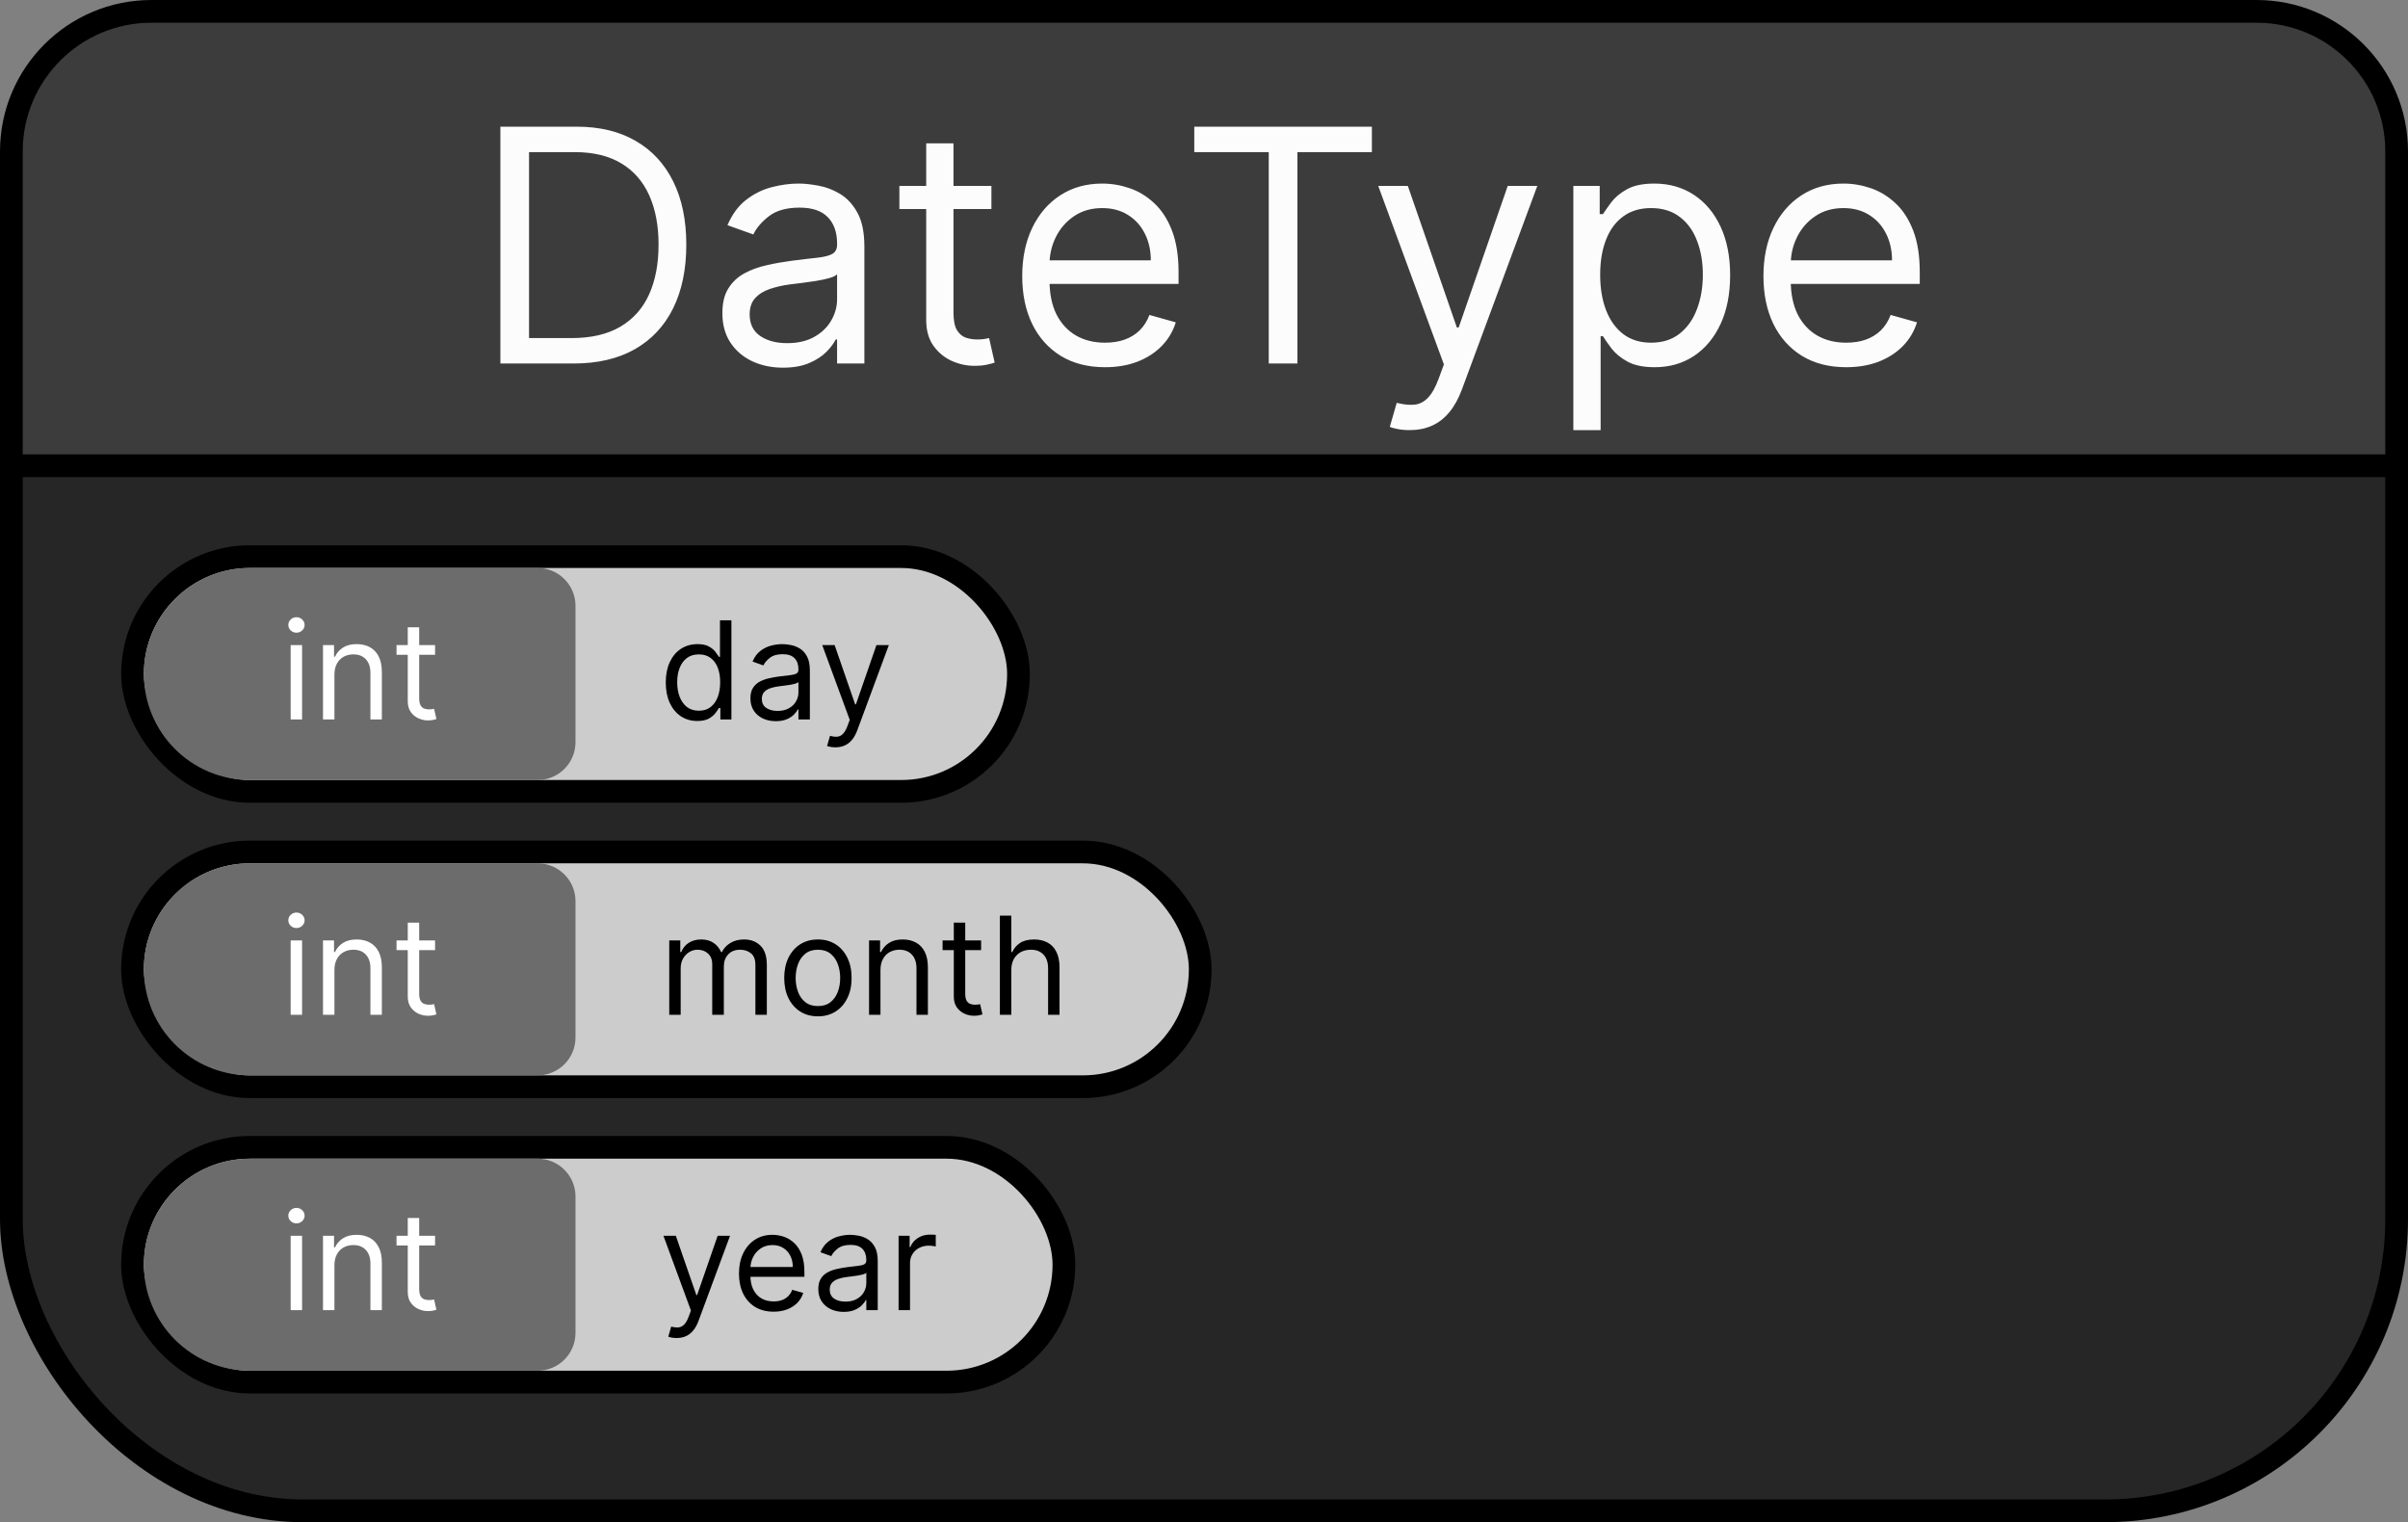 <svg width="318" height="201" viewBox="0 0 318 201" fill="none" xmlns="http://www.w3.org/2000/svg">
<rect x="0" y="0" width="318" height="201" fill="#808080" stroke="none"/>
<rect x="1.5" y="1.5" width="315" height="198" rx="38.5" fill="#262626" stroke="black" stroke-width="3"/>
<path d="M20 1.5H298C308.217 1.5 316.5 9.783 316.5 20V61.5H1.5V20C1.5 9.783 9.783 1.5 20 1.5Z" fill="#3C3C3C" stroke="black" stroke-width="3"/>
<rect x="17.5" y="73.5" width="117" height="31" rx="15.5" fill="#CCCCCC"/>
<path d="M92.088 95.204C91.27 95.204 90.548 94.998 89.921 94.585C89.295 94.167 88.805 93.579 88.451 92.82C88.097 92.058 87.921 91.156 87.921 90.117C87.921 89.085 88.097 88.19 88.451 87.432C88.805 86.673 89.297 86.087 89.928 85.674C90.558 85.261 91.287 85.054 92.114 85.054C92.753 85.054 93.258 85.16 93.629 85.374C94.004 85.582 94.289 85.821 94.485 86.09C94.685 86.354 94.841 86.571 94.952 86.742H95.079V81.909H96.588V95H95.131V93.492H94.952C94.841 93.671 94.683 93.896 94.479 94.169C94.274 94.438 93.982 94.678 93.603 94.891C93.224 95.1 92.719 95.204 92.088 95.204ZM92.293 93.849C92.898 93.849 93.409 93.692 93.827 93.376C94.244 93.057 94.562 92.616 94.779 92.053C94.996 91.487 95.105 90.832 95.105 90.091C95.105 89.358 94.999 88.717 94.785 88.167C94.572 87.613 94.257 87.183 93.84 86.876C93.422 86.565 92.906 86.409 92.293 86.409C91.653 86.409 91.121 86.573 90.695 86.901C90.273 87.225 89.955 87.666 89.742 88.224C89.533 88.778 89.429 89.401 89.429 90.091C89.429 90.79 89.535 91.425 89.749 91.996C89.966 92.562 90.285 93.014 90.707 93.351C91.133 93.683 91.662 93.849 92.293 93.849ZM102.45 95.23C101.827 95.23 101.263 95.113 100.756 94.879C100.249 94.64 99.846 94.297 99.548 93.849C99.249 93.398 99.1 92.852 99.1 92.213C99.1 91.651 99.211 91.195 99.433 90.845C99.654 90.492 99.95 90.215 100.321 90.014C100.692 89.814 101.101 89.665 101.548 89.567C102 89.465 102.454 89.383 102.91 89.324C103.506 89.247 103.99 89.19 104.361 89.151C104.736 89.109 105.009 89.038 105.179 88.94C105.354 88.842 105.441 88.672 105.441 88.429V88.378C105.441 87.747 105.268 87.257 104.923 86.908C104.582 86.558 104.065 86.383 103.37 86.383C102.65 86.383 102.085 86.541 101.676 86.856C101.267 87.172 100.979 87.508 100.813 87.867L99.381 87.355C99.637 86.758 99.978 86.294 100.404 85.962C100.835 85.625 101.303 85.391 101.81 85.258C102.322 85.122 102.825 85.054 103.319 85.054C103.634 85.054 103.996 85.092 104.406 85.169C104.819 85.242 105.217 85.393 105.601 85.623C105.989 85.853 106.31 86.2 106.566 86.665C106.822 87.129 106.95 87.751 106.95 88.531V95H105.441V93.671H105.364C105.262 93.883 105.092 94.112 104.853 94.354C104.614 94.597 104.297 94.804 103.901 94.974C103.504 95.145 103.021 95.23 102.45 95.23ZM102.68 93.875C103.276 93.875 103.779 93.758 104.188 93.523C104.602 93.289 104.913 92.987 105.121 92.616C105.335 92.245 105.441 91.855 105.441 91.446V90.065C105.377 90.142 105.237 90.212 105.019 90.276C104.806 90.336 104.559 90.389 104.278 90.436C104.001 90.479 103.73 90.517 103.466 90.551C103.206 90.581 102.995 90.606 102.833 90.628C102.441 90.679 102.075 90.762 101.734 90.877C101.397 90.988 101.124 91.156 100.915 91.382C100.711 91.604 100.609 91.906 100.609 92.29C100.609 92.814 100.803 93.21 101.19 93.479C101.582 93.743 102.079 93.875 102.68 93.875ZM110.323 98.682C110.067 98.682 109.839 98.66 109.639 98.618C109.439 98.579 109.3 98.541 109.224 98.503L109.607 97.173C109.974 97.267 110.297 97.301 110.579 97.276C110.86 97.25 111.109 97.124 111.327 96.898C111.548 96.677 111.751 96.317 111.934 95.818L112.215 95.051L108.584 85.182H110.221L112.931 93.006H113.033L115.743 85.182H117.38L113.212 96.432C113.025 96.939 112.792 97.359 112.515 97.691C112.238 98.028 111.917 98.277 111.55 98.439C111.188 98.601 110.779 98.682 110.323 98.682Z" fill="black"/>
<rect x="17.5" y="73.5" width="117" height="31" rx="15.5" stroke="black" stroke-width="3"/>
<path d="M19 89C19 81.268 25.268 75 33 75H71C73.761 75 76 77.239 76 80V98C76 100.761 73.761 103 71 103H33C25.268 103 19 96.732 19 89V89Z" fill="#6C6C6C"/>
<path d="M38.384 95V85.182H39.892V95H38.384ZM39.151 83.546C38.857 83.546 38.603 83.445 38.39 83.245C38.181 83.045 38.077 82.804 38.077 82.523C38.077 82.242 38.181 82.001 38.39 81.8C38.603 81.6 38.857 81.5 39.151 81.5C39.445 81.5 39.696 81.6 39.905 81.8C40.118 82.001 40.225 82.242 40.225 82.523C40.225 82.804 40.118 83.045 39.905 83.245C39.696 83.445 39.445 83.546 39.151 83.546ZM44.164 89.094V95H42.655V85.182H44.113V86.716H44.24C44.471 86.217 44.82 85.817 45.289 85.514C45.758 85.207 46.363 85.054 47.104 85.054C47.769 85.054 48.351 85.19 48.849 85.463C49.348 85.731 49.736 86.141 50.013 86.69C50.29 87.236 50.428 87.926 50.428 88.761V95H48.919V88.864C48.919 88.092 48.719 87.492 48.319 87.061C47.918 86.626 47.368 86.409 46.669 86.409C46.188 86.409 45.758 86.513 45.378 86.722C45.003 86.931 44.707 87.236 44.49 87.636C44.273 88.037 44.164 88.523 44.164 89.094ZM57.455 85.182V86.46H52.366V85.182H57.455ZM53.849 82.829H55.358V92.188C55.358 92.614 55.42 92.933 55.543 93.146C55.671 93.355 55.833 93.496 56.029 93.568C56.229 93.636 56.44 93.671 56.662 93.671C56.828 93.671 56.964 93.662 57.071 93.645C57.178 93.624 57.263 93.606 57.327 93.594L57.633 94.949C57.531 94.987 57.389 95.026 57.205 95.064C57.022 95.106 56.79 95.128 56.508 95.128C56.082 95.128 55.665 95.036 55.256 94.853C54.851 94.67 54.514 94.391 54.246 94.016C53.981 93.641 53.849 93.168 53.849 92.597V82.829Z" fill="white"/>
<rect x="17.5" y="112.5" width="141" height="31" rx="15.5" fill="#CCCCCC"/>
<path d="M88.381 134V124.182H89.838V125.716H89.966C90.171 125.192 90.501 124.785 90.957 124.495C91.413 124.201 91.96 124.054 92.599 124.054C93.247 124.054 93.786 124.201 94.217 124.495C94.651 124.785 94.99 125.192 95.233 125.716H95.335C95.587 125.209 95.964 124.806 96.467 124.508C96.969 124.205 97.572 124.054 98.276 124.054C99.153 124.054 99.871 124.329 100.43 124.879C100.988 125.424 101.267 126.274 101.267 127.429V134H99.758V127.429C99.758 126.705 99.56 126.187 99.164 125.876C98.768 125.565 98.301 125.409 97.764 125.409C97.074 125.409 96.539 125.618 96.16 126.036C95.781 126.449 95.591 126.973 95.591 127.608V134H94.057V127.276C94.057 126.717 93.876 126.268 93.513 125.927C93.151 125.582 92.685 125.409 92.114 125.409C91.722 125.409 91.355 125.513 91.014 125.722C90.678 125.931 90.405 126.221 90.196 126.592C89.992 126.958 89.889 127.382 89.889 127.864V134H88.381ZM108.014 134.205C107.127 134.205 106.35 133.994 105.681 133.572C105.016 133.15 104.496 132.56 104.121 131.801C103.75 131.043 103.565 130.156 103.565 129.142C103.565 128.119 103.75 127.227 104.121 126.464C104.496 125.701 105.016 125.109 105.681 124.687C106.35 124.265 107.127 124.054 108.014 124.054C108.9 124.054 109.676 124.265 110.341 124.687C111.01 125.109 111.529 125.701 111.9 126.464C112.275 127.227 112.463 128.119 112.463 129.142C112.463 130.156 112.275 131.043 111.9 131.801C111.529 132.56 111.01 133.15 110.341 133.572C109.676 133.994 108.9 134.205 108.014 134.205ZM108.014 132.849C108.687 132.849 109.241 132.677 109.676 132.332C110.11 131.987 110.432 131.533 110.641 130.97C110.85 130.408 110.954 129.798 110.954 129.142C110.954 128.486 110.85 127.874 110.641 127.308C110.432 126.741 110.11 126.283 109.676 125.933C109.241 125.584 108.687 125.409 108.014 125.409C107.341 125.409 106.787 125.584 106.352 125.933C105.917 126.283 105.596 126.741 105.387 127.308C105.178 127.874 105.074 128.486 105.074 129.142C105.074 129.798 105.178 130.408 105.387 130.97C105.596 131.533 105.917 131.987 106.352 132.332C106.787 132.677 107.341 132.849 108.014 132.849ZM116.274 128.094V134H114.765V124.182H116.223V125.716H116.351C116.581 125.217 116.93 124.817 117.399 124.514C117.868 124.207 118.473 124.054 119.214 124.054C119.879 124.054 120.461 124.19 120.959 124.463C121.458 124.732 121.846 125.141 122.123 125.69C122.4 126.236 122.538 126.926 122.538 127.761V134H121.03V127.864C121.03 127.092 120.829 126.491 120.429 126.061C120.028 125.626 119.479 125.409 118.78 125.409C118.298 125.409 117.868 125.513 117.488 125.722C117.113 125.931 116.817 126.236 116.6 126.636C116.383 127.037 116.274 127.523 116.274 128.094ZM129.565 124.182V125.46H124.477V124.182H129.565ZM125.96 121.83H127.468V131.188C127.468 131.614 127.53 131.933 127.653 132.146C127.781 132.355 127.943 132.496 128.139 132.568C128.339 132.636 128.55 132.67 128.772 132.67C128.938 132.67 129.075 132.662 129.181 132.645C129.288 132.624 129.373 132.607 129.437 132.594L129.744 133.949C129.641 133.987 129.499 134.026 129.315 134.064C129.132 134.107 128.9 134.128 128.619 134.128C128.192 134.128 127.775 134.036 127.366 133.853C126.961 133.67 126.624 133.391 126.356 133.016C126.092 132.641 125.96 132.168 125.96 131.597V121.83ZM133.553 128.094V134H132.045V120.909H133.553V125.716H133.681C133.911 125.209 134.256 124.806 134.717 124.508C135.181 124.205 135.799 124.054 136.57 124.054C137.239 124.054 137.825 124.188 138.328 124.457C138.831 124.721 139.221 125.128 139.498 125.678C139.779 126.223 139.92 126.918 139.92 127.761V134H138.411V127.864C138.411 127.084 138.209 126.481 137.804 126.055C137.403 125.624 136.847 125.409 136.136 125.409C135.641 125.409 135.198 125.513 134.806 125.722C134.418 125.931 134.112 126.236 133.886 126.636C133.664 127.037 133.553 127.523 133.553 128.094Z" fill="black"/>
<rect x="17.5" y="112.5" width="141" height="31" rx="15.5" stroke="black" stroke-width="3"/>
<path d="M19 128C19 120.268 25.268 114 33 114H71C73.761 114 76 116.239 76 119V137C76 139.761 73.761 142 71 142H33C25.268 142 19 135.732 19 128V128Z" fill="#6C6C6C"/>
<path d="M38.384 134V124.182H39.892V134H38.384ZM39.151 122.545C38.857 122.545 38.603 122.445 38.39 122.245C38.181 122.045 38.077 121.804 38.077 121.523C38.077 121.241 38.181 121.001 38.39 120.8C38.603 120.6 38.857 120.5 39.151 120.5C39.445 120.5 39.696 120.6 39.905 120.8C40.118 121.001 40.225 121.241 40.225 121.523C40.225 121.804 40.118 122.045 39.905 122.245C39.696 122.445 39.445 122.545 39.151 122.545ZM44.164 128.094V134H42.655V124.182H44.113V125.716H44.24C44.471 125.217 44.82 124.817 45.289 124.514C45.758 124.207 46.363 124.054 47.104 124.054C47.769 124.054 48.351 124.19 48.849 124.463C49.348 124.732 49.736 125.141 50.013 125.69C50.29 126.236 50.428 126.926 50.428 127.761V134H48.919V127.864C48.919 127.092 48.719 126.491 48.319 126.061C47.918 125.626 47.368 125.409 46.669 125.409C46.188 125.409 45.758 125.513 45.378 125.722C45.003 125.931 44.707 126.236 44.49 126.636C44.273 127.037 44.164 127.523 44.164 128.094ZM57.455 124.182V125.46H52.366V124.182H57.455ZM53.849 121.83H55.358V131.188C55.358 131.614 55.42 131.933 55.543 132.146C55.671 132.355 55.833 132.496 56.029 132.568C56.229 132.636 56.44 132.67 56.662 132.67C56.828 132.67 56.964 132.662 57.071 132.645C57.178 132.624 57.263 132.607 57.327 132.594L57.633 133.949C57.531 133.987 57.389 134.026 57.205 134.064C57.022 134.107 56.79 134.128 56.508 134.128C56.082 134.128 55.665 134.036 55.256 133.853C54.851 133.67 54.514 133.391 54.246 133.016C53.981 132.641 53.849 132.168 53.849 131.597V121.83Z" fill="white"/>
<rect x="17.5" y="151.5" width="123" height="31" rx="15.5" fill="#CCCCCC"/>
<path d="M89.352 176.682C89.097 176.682 88.869 176.661 88.668 176.618C88.468 176.58 88.329 176.541 88.253 176.503L88.636 175.173C89.003 175.267 89.327 175.301 89.608 175.276C89.889 175.25 90.138 175.124 90.356 174.898C90.577 174.677 90.78 174.317 90.963 173.818L91.244 173.051L87.614 163.182H89.25L91.96 171.006H92.062L94.773 163.182H96.409L92.242 174.432C92.054 174.939 91.822 175.359 91.545 175.691C91.268 176.028 90.946 176.277 90.579 176.439C90.217 176.601 89.808 176.682 89.352 176.682ZM102.165 173.205C101.219 173.205 100.403 172.996 99.717 172.578C99.035 172.156 98.509 171.568 98.138 170.814C97.772 170.055 97.588 169.173 97.588 168.168C97.588 167.162 97.772 166.276 98.138 165.509C98.509 164.737 99.025 164.136 99.685 163.706C100.35 163.271 101.125 163.054 102.012 163.054C102.523 163.054 103.028 163.139 103.527 163.31C104.025 163.48 104.479 163.757 104.888 164.141C105.297 164.52 105.623 165.023 105.866 165.649C106.109 166.276 106.23 167.047 106.23 167.963V168.602H98.662V167.298H104.696C104.696 166.744 104.586 166.25 104.364 165.815C104.147 165.381 103.836 165.038 103.431 164.786C103.03 164.535 102.557 164.409 102.012 164.409C101.411 164.409 100.891 164.558 100.452 164.857C100.017 165.151 99.683 165.534 99.448 166.007C99.214 166.48 99.097 166.987 99.097 167.528V168.398C99.097 169.139 99.225 169.768 99.481 170.283C99.74 170.795 100.1 171.185 100.561 171.453C101.021 171.717 101.556 171.849 102.165 171.849C102.561 171.849 102.919 171.794 103.239 171.683C103.563 171.568 103.842 171.398 104.076 171.172C104.311 170.942 104.492 170.656 104.62 170.315L106.077 170.724C105.924 171.219 105.666 171.653 105.304 172.028C104.941 172.399 104.494 172.689 103.961 172.898C103.429 173.102 102.83 173.205 102.165 173.205ZM111.414 173.23C110.792 173.23 110.228 173.113 109.721 172.879C109.213 172.64 108.811 172.297 108.512 171.849C108.214 171.398 108.065 170.852 108.065 170.213C108.065 169.651 108.176 169.195 108.397 168.845C108.619 168.491 108.915 168.214 109.286 168.014C109.657 167.814 110.066 167.665 110.513 167.567C110.965 167.464 111.419 167.384 111.875 167.324C112.471 167.247 112.955 167.19 113.326 167.151C113.701 167.109 113.973 167.038 114.144 166.94C114.319 166.842 114.406 166.672 114.406 166.429V166.378C114.406 165.747 114.233 165.257 113.888 164.908C113.547 164.558 113.029 164.384 112.335 164.384C111.615 164.384 111.05 164.541 110.641 164.857C110.232 165.172 109.944 165.509 109.778 165.866L108.346 165.355C108.602 164.759 108.943 164.294 109.369 163.962C109.799 163.625 110.268 163.391 110.775 163.259C111.287 163.122 111.789 163.054 112.284 163.054C112.599 163.054 112.961 163.092 113.37 163.169C113.784 163.241 114.182 163.393 114.566 163.623C114.953 163.853 115.275 164.2 115.531 164.665C115.787 165.129 115.914 165.751 115.914 166.531V173H114.406V171.67H114.329C114.227 171.884 114.056 172.112 113.818 172.354C113.579 172.597 113.262 172.804 112.865 172.974C112.469 173.145 111.985 173.23 111.414 173.23ZM111.645 171.875C112.241 171.875 112.744 171.758 113.153 171.523C113.566 171.289 113.877 170.987 114.086 170.616C114.299 170.245 114.406 169.855 114.406 169.446V168.065C114.342 168.142 114.201 168.212 113.984 168.276C113.771 168.336 113.524 168.389 113.243 168.436C112.966 168.479 112.695 168.517 112.431 168.551C112.171 168.581 111.96 168.607 111.798 168.628C111.406 168.679 111.039 168.762 110.699 168.877C110.362 168.988 110.089 169.156 109.88 169.382C109.676 169.604 109.574 169.906 109.574 170.29C109.574 170.814 109.767 171.21 110.155 171.479C110.547 171.743 111.044 171.875 111.645 171.875ZM118.668 173V163.182H120.125V164.665H120.227C120.406 164.179 120.73 163.785 121.199 163.482C121.668 163.18 122.196 163.028 122.784 163.028C122.895 163.028 123.034 163.031 123.2 163.035C123.366 163.039 123.492 163.045 123.577 163.054V164.588C123.526 164.575 123.409 164.556 123.225 164.531C123.046 164.501 122.857 164.486 122.656 164.486C122.179 164.486 121.753 164.586 121.378 164.786C121.007 164.982 120.713 165.255 120.496 165.604C120.283 165.95 120.176 166.344 120.176 166.787V173H118.668Z" fill="black"/>
<rect x="17.5" y="151.5" width="123" height="31" rx="15.5" stroke="black" stroke-width="3"/>
<path d="M19 167C19 159.268 25.268 153 33 153H71C73.761 153 76 155.239 76 158V176C76 178.761 73.761 181 71 181H33C25.268 181 19 174.732 19 167V167Z" fill="#6C6C6C"/>
<path d="M38.384 173V163.182H39.892V173H38.384ZM39.151 161.545C38.857 161.545 38.603 161.445 38.39 161.245C38.181 161.045 38.077 160.804 38.077 160.523C38.077 160.241 38.181 160.001 38.39 159.8C38.603 159.6 38.857 159.5 39.151 159.5C39.445 159.5 39.696 159.6 39.905 159.8C40.118 160.001 40.225 160.241 40.225 160.523C40.225 160.804 40.118 161.045 39.905 161.245C39.696 161.445 39.445 161.545 39.151 161.545ZM44.164 167.094V173H42.655V163.182H44.113V164.716H44.24C44.471 164.217 44.82 163.817 45.289 163.514C45.758 163.207 46.363 163.054 47.104 163.054C47.769 163.054 48.351 163.19 48.849 163.463C49.348 163.732 49.736 164.141 50.013 164.69C50.29 165.236 50.428 165.926 50.428 166.761V173H48.919V166.864C48.919 166.092 48.719 165.491 48.319 165.061C47.918 164.626 47.368 164.409 46.669 164.409C46.188 164.409 45.758 164.513 45.378 164.722C45.003 164.931 44.707 165.236 44.49 165.636C44.273 166.037 44.164 166.523 44.164 167.094ZM57.455 163.182V164.46H52.366V163.182H57.455ZM53.849 160.83H55.358V170.188C55.358 170.614 55.42 170.933 55.543 171.146C55.671 171.355 55.833 171.496 56.029 171.568C56.229 171.636 56.44 171.67 56.662 171.67C56.828 171.67 56.964 171.662 57.071 171.645C57.178 171.624 57.263 171.607 57.327 171.594L57.633 172.949C57.531 172.987 57.389 173.026 57.205 173.064C57.022 173.107 56.79 173.128 56.508 173.128C56.082 173.128 55.665 173.036 55.256 172.853C54.851 172.67 54.514 172.391 54.246 172.016C53.981 171.641 53.849 171.168 53.849 170.597V160.83Z" fill="white"/>
<path d="M75.73 48H66.079V16.727H76.157C79.191 16.727 81.787 17.353 83.945 18.605C86.103 19.847 87.757 21.634 88.907 23.965C90.058 26.286 90.633 29.065 90.633 32.303C90.633 35.56 90.053 38.365 88.892 40.716C87.732 43.058 86.042 44.859 83.823 46.122C81.603 47.374 78.906 48 75.73 48ZM69.866 44.641H75.485C78.071 44.641 80.214 44.142 81.914 43.144C83.614 42.147 84.881 40.726 85.716 38.884C86.551 37.041 86.968 34.847 86.968 32.303C86.968 29.778 86.556 27.605 85.731 25.782C84.907 23.95 83.675 22.545 82.036 21.568C80.397 20.58 78.356 20.087 75.913 20.087H69.866V44.641ZM103.399 48.55C101.912 48.55 100.563 48.27 99.352 47.71C98.141 47.14 97.179 46.32 96.466 45.251C95.753 44.172 95.397 42.869 95.397 41.342C95.397 39.999 95.662 38.909 96.191 38.075C96.721 37.23 97.428 36.568 98.314 36.09C99.199 35.611 100.177 35.255 101.245 35.021C102.325 34.776 103.409 34.583 104.498 34.44C105.923 34.257 107.079 34.12 107.964 34.028C108.86 33.926 109.512 33.758 109.919 33.524C110.336 33.29 110.545 32.883 110.545 32.303V32.18C110.545 30.674 110.133 29.503 109.308 28.668C108.494 27.834 107.257 27.416 105.597 27.416C103.877 27.416 102.528 27.793 101.551 28.546C100.574 29.299 99.886 30.104 99.489 30.959L96.069 29.737C96.68 28.312 97.494 27.202 98.512 26.408C99.54 25.604 100.66 25.044 101.872 24.729C103.093 24.403 104.294 24.24 105.475 24.24C106.229 24.24 107.094 24.332 108.071 24.515C109.059 24.688 110.01 25.049 110.927 25.599C111.853 26.149 112.622 26.979 113.232 28.088C113.843 29.198 114.149 30.684 114.149 32.547V48H110.545V44.824H110.362C110.117 45.333 109.71 45.877 109.14 46.458C108.57 47.038 107.812 47.532 106.865 47.939C105.918 48.346 104.763 48.55 103.399 48.55ZM103.948 45.312C105.373 45.312 106.575 45.033 107.552 44.473C108.539 43.913 109.283 43.19 109.781 42.304C110.29 41.419 110.545 40.487 110.545 39.51V36.212C110.392 36.395 110.056 36.563 109.537 36.716C109.028 36.858 108.438 36.985 107.766 37.097C107.104 37.199 106.458 37.291 105.826 37.372C105.205 37.443 104.702 37.505 104.315 37.555C103.378 37.678 102.503 37.876 101.688 38.151C100.884 38.416 100.233 38.818 99.734 39.357C99.245 39.887 99.001 40.609 99.001 41.526C99.001 42.778 99.464 43.724 100.39 44.366C101.327 44.997 102.513 45.312 103.948 45.312ZM130.926 24.546V27.599H118.771V24.546H130.926ZM122.314 18.926H125.918V41.281C125.918 42.299 126.065 43.063 126.361 43.572C126.666 44.071 127.053 44.407 127.521 44.58C128 44.742 128.503 44.824 129.033 44.824C129.43 44.824 129.756 44.803 130.01 44.763C130.265 44.712 130.468 44.671 130.621 44.641L131.354 47.878C131.11 47.969 130.769 48.061 130.331 48.153C129.893 48.255 129.338 48.305 128.666 48.305C127.648 48.305 126.651 48.087 125.673 47.649C124.706 47.211 123.902 46.544 123.261 45.648C122.63 44.753 122.314 43.623 122.314 42.258V18.926ZM145.929 48.489C143.669 48.489 141.72 47.99 140.081 46.992C138.452 45.984 137.195 44.58 136.309 42.778C135.433 40.966 134.996 38.858 134.996 36.456C134.996 34.053 135.433 31.936 136.309 30.104C137.195 28.261 138.426 26.826 140.004 25.798C141.592 24.759 143.445 24.24 145.562 24.24C146.784 24.24 147.99 24.444 149.181 24.851C150.373 25.258 151.457 25.92 152.434 26.836C153.411 27.742 154.19 28.943 154.77 30.44C155.35 31.936 155.641 33.779 155.641 35.967V37.494H137.561V34.379H151.976C151.976 33.056 151.711 31.875 151.182 30.837C150.663 29.798 149.92 28.979 148.952 28.378C147.996 27.778 146.866 27.477 145.562 27.477C144.127 27.477 142.885 27.834 141.837 28.546C140.798 29.249 139.999 30.165 139.439 31.295C138.879 32.425 138.599 33.636 138.599 34.929V37.006C138.599 38.777 138.905 40.279 139.516 41.51C140.137 42.732 140.997 43.663 142.096 44.305C143.196 44.936 144.473 45.251 145.929 45.251C146.876 45.251 147.731 45.119 148.494 44.854C149.268 44.58 149.935 44.172 150.495 43.633C151.055 43.083 151.487 42.401 151.793 41.587L155.274 42.564C154.908 43.745 154.292 44.783 153.426 45.679C152.561 46.565 151.492 47.257 150.22 47.756C148.947 48.244 147.517 48.489 145.929 48.489ZM157.717 20.087V16.727H181.172V20.087H171.338V48H167.551V20.087H157.717ZM186.161 56.795C185.551 56.795 185.006 56.745 184.527 56.643C184.049 56.551 183.718 56.459 183.535 56.368L184.451 53.192C185.327 53.416 186.1 53.497 186.772 53.436C187.444 53.375 188.04 53.075 188.559 52.535C189.088 52.006 189.572 51.146 190.009 49.955L190.681 48.122L182.008 24.546H185.917L192.391 43.236H192.636L199.11 24.546H203.019L193.063 51.42C192.615 52.632 192.061 53.635 191.399 54.429C190.737 55.233 189.969 55.828 189.093 56.215C188.228 56.602 187.251 56.795 186.161 56.795ZM207.776 56.795V24.546H211.257V28.271H211.685C211.95 27.864 212.316 27.345 212.784 26.714C213.263 26.072 213.945 25.502 214.831 25.004C215.726 24.495 216.938 24.24 218.465 24.24C220.44 24.24 222.18 24.734 223.687 25.721C225.194 26.709 226.369 28.108 227.214 29.921C228.059 31.733 228.482 33.87 228.482 36.334C228.482 38.818 228.059 40.971 227.214 42.793C226.369 44.605 225.199 46.01 223.702 47.008C222.206 47.995 220.48 48.489 218.526 48.489C217.019 48.489 215.813 48.239 214.907 47.74C214.001 47.231 213.304 46.656 212.815 46.015C212.326 45.363 211.95 44.824 211.685 44.396H211.38V56.795H207.776ZM211.318 36.273C211.318 38.044 211.578 39.607 212.097 40.961C212.616 42.304 213.375 43.358 214.372 44.121C215.37 44.875 216.592 45.251 218.037 45.251C219.544 45.251 220.801 44.854 221.809 44.06C222.827 43.256 223.59 42.177 224.099 40.823C224.619 39.459 224.878 37.942 224.878 36.273C224.878 34.624 224.624 33.137 224.115 31.814C223.616 30.48 222.857 29.427 221.839 28.653C220.832 27.869 219.564 27.477 218.037 27.477C216.571 27.477 215.34 27.849 214.342 28.592C213.344 29.325 212.591 30.353 212.082 31.677C211.573 32.99 211.318 34.522 211.318 36.273ZM243.813 48.489C241.553 48.489 239.603 47.99 237.964 46.992C236.336 45.984 235.078 44.58 234.193 42.778C233.317 40.966 232.88 38.858 232.88 36.456C232.88 34.053 233.317 31.936 234.193 30.104C235.078 28.261 236.31 26.826 237.888 25.798C239.476 24.759 241.329 24.24 243.446 24.24C244.668 24.24 245.874 24.444 247.065 24.851C248.256 25.258 249.34 25.92 250.318 26.836C251.295 27.742 252.074 28.943 252.654 30.44C253.234 31.936 253.524 33.779 253.524 35.967V37.494H235.445V34.379H249.86C249.86 33.056 249.595 31.875 249.066 30.837C248.546 29.798 247.803 28.979 246.836 28.378C245.879 27.778 244.749 27.477 243.446 27.477C242.011 27.477 240.769 27.834 239.72 28.546C238.682 29.249 237.883 30.165 237.323 31.295C236.763 32.425 236.483 33.636 236.483 34.929V37.006C236.483 38.777 236.789 40.279 237.399 41.51C238.02 42.732 238.881 43.663 239.98 44.305C241.079 44.936 242.357 45.251 243.813 45.251C244.76 45.251 245.615 45.119 246.378 44.854C247.152 44.58 247.819 44.172 248.378 43.633C248.938 43.083 249.371 42.401 249.676 41.587L253.158 42.564C252.791 43.745 252.176 44.783 251.31 45.679C250.445 46.565 249.376 47.257 248.104 47.756C246.831 48.244 245.401 48.489 243.813 48.489Z" fill="#FCFCFC"/>
</svg>
